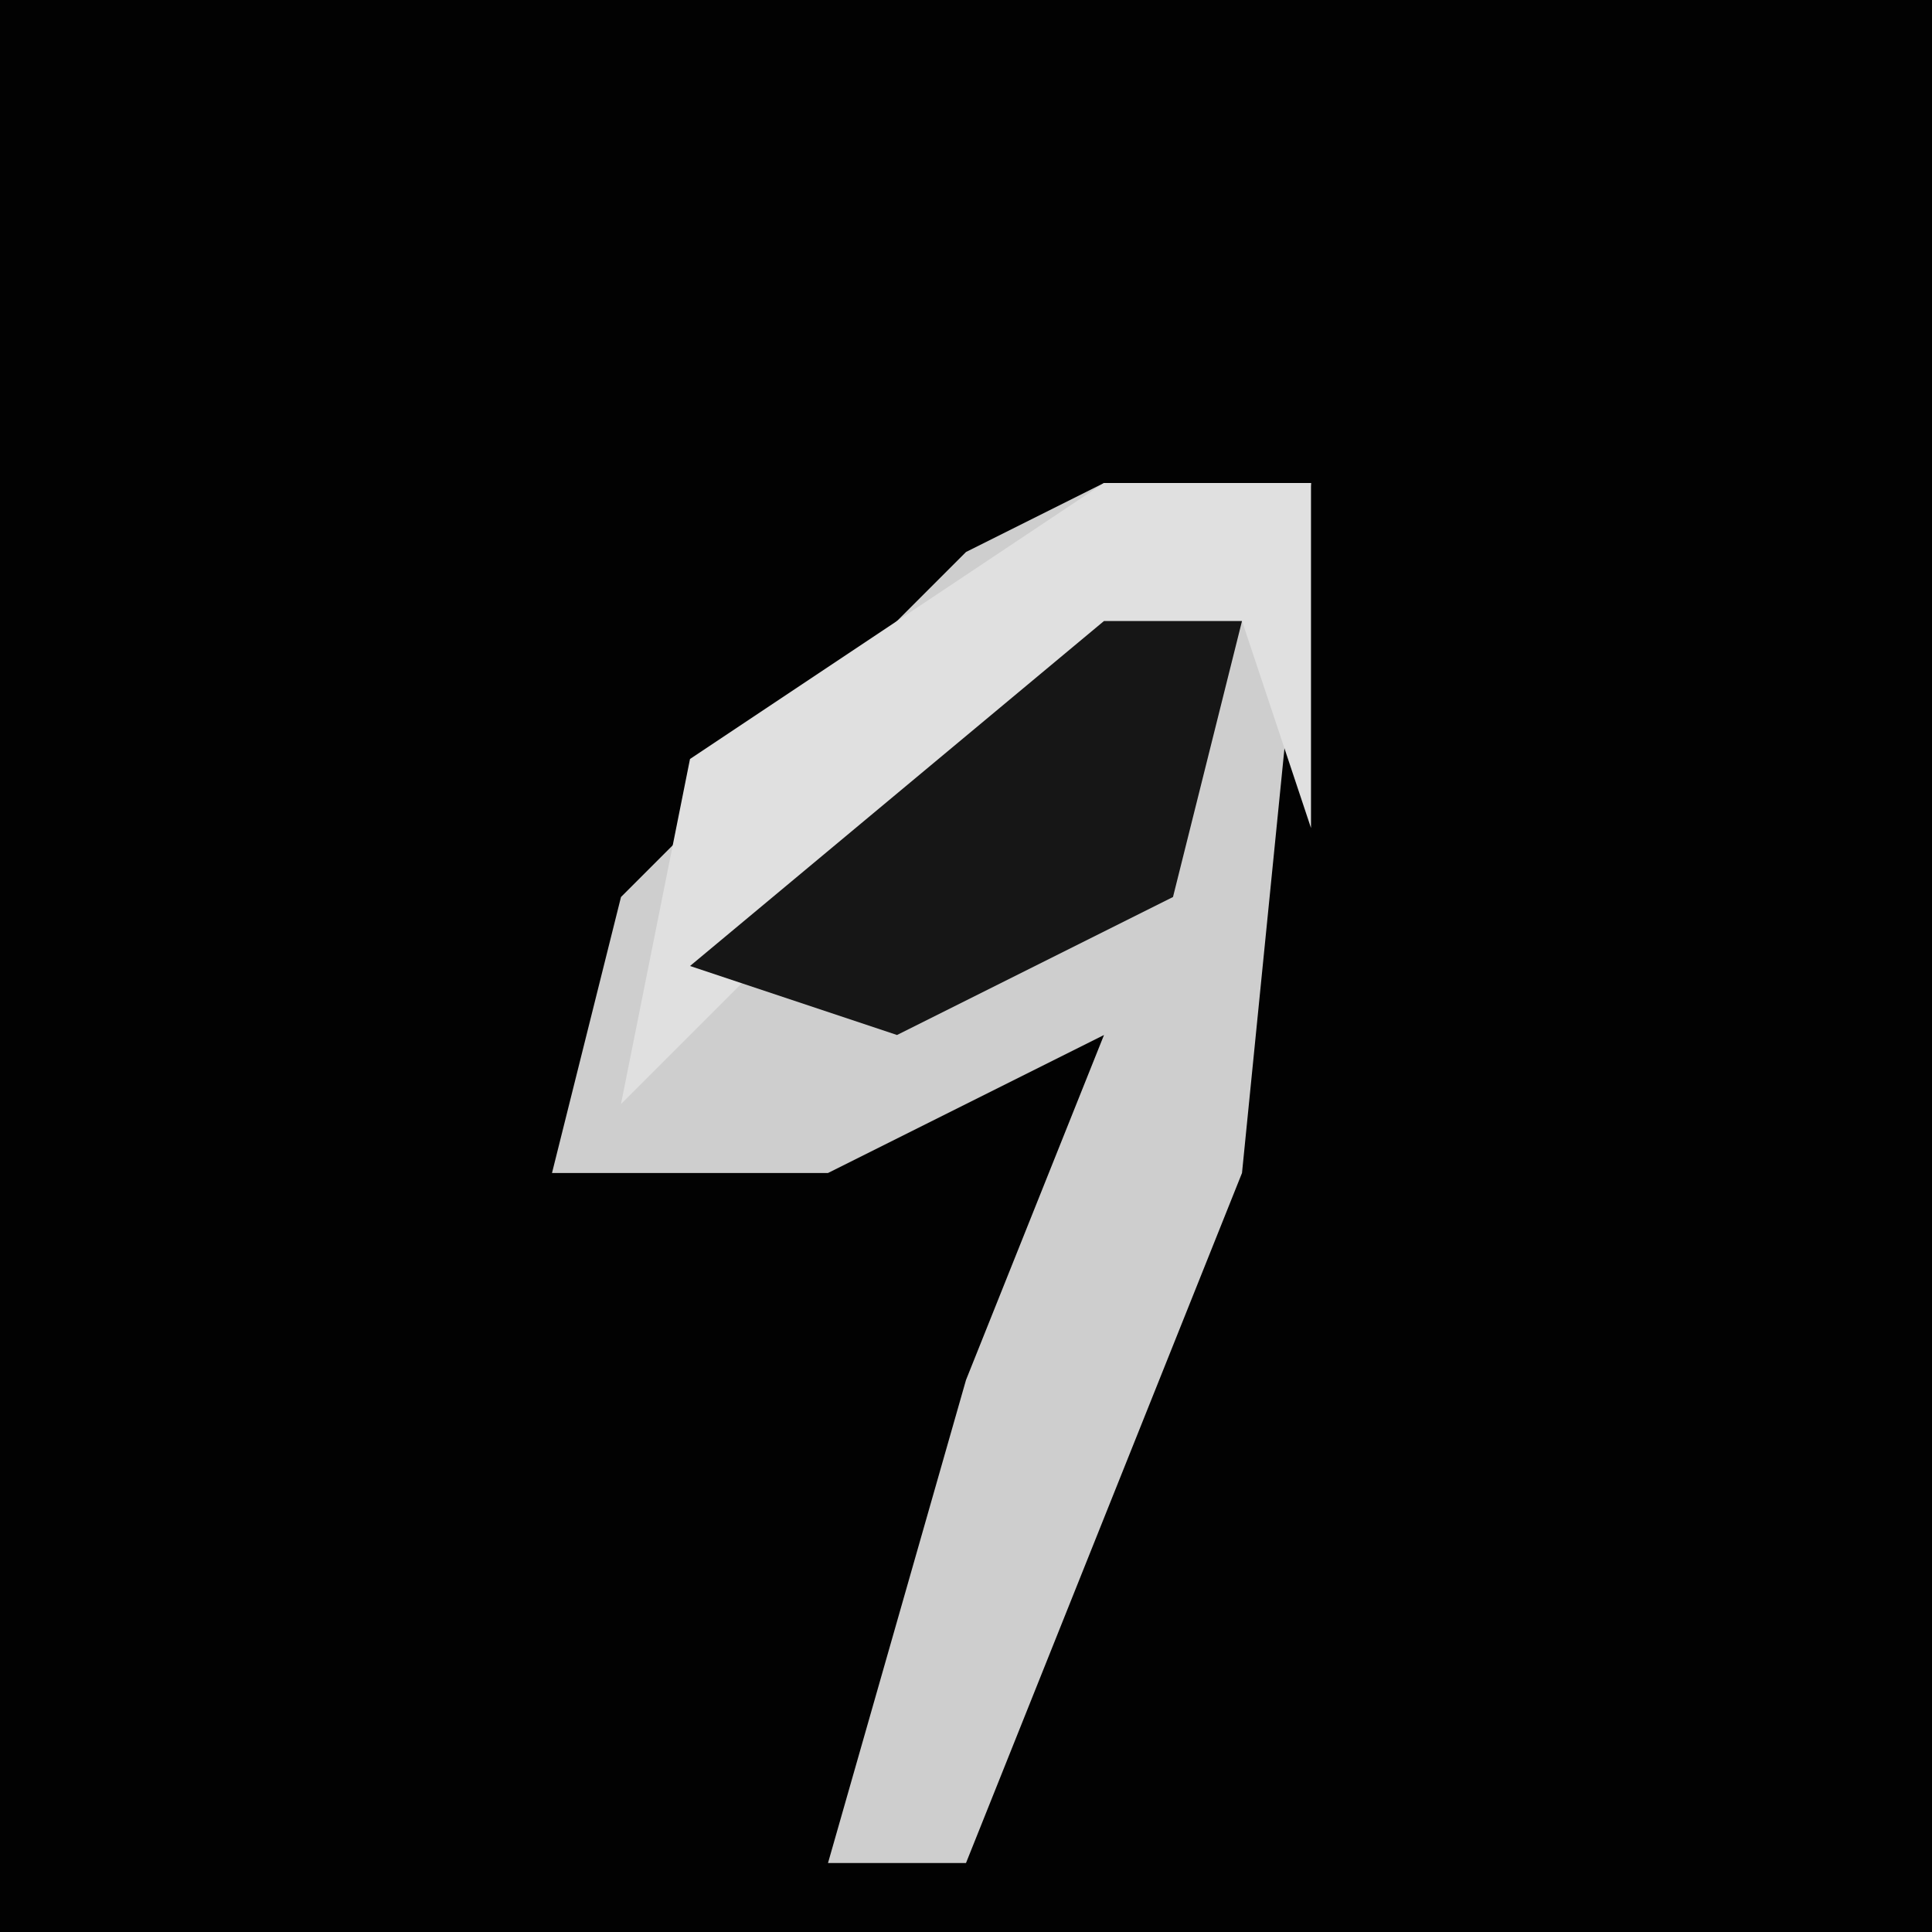 <?xml version="1.0" encoding="UTF-8"?>
<svg version="1.1" xmlns="http://www.w3.org/2000/svg" width="28" height="28">
<path d="M0,0 L28,0 L28,28 L0,28 Z " fill="#020202" transform="translate(0,0)"/>
<path d="M0,0 L3,0 L2,10 L-2,20 L-4,20 L-2,13 L0,8 L-4,10 L-8,10 L-7,6 L-2,1 Z " fill="#CECECE" transform="translate(16,7)"/>
<path d="M0,0 L3,0 L3,5 L2,2 L-4,6 L-7,9 L-6,4 Z " fill="#E0E0E0" transform="translate(16,7)"/>
<path d="M0,0 L2,0 L1,4 L-3,6 L-6,5 Z " fill="#161616" transform="translate(16,9)"/>
</svg>
